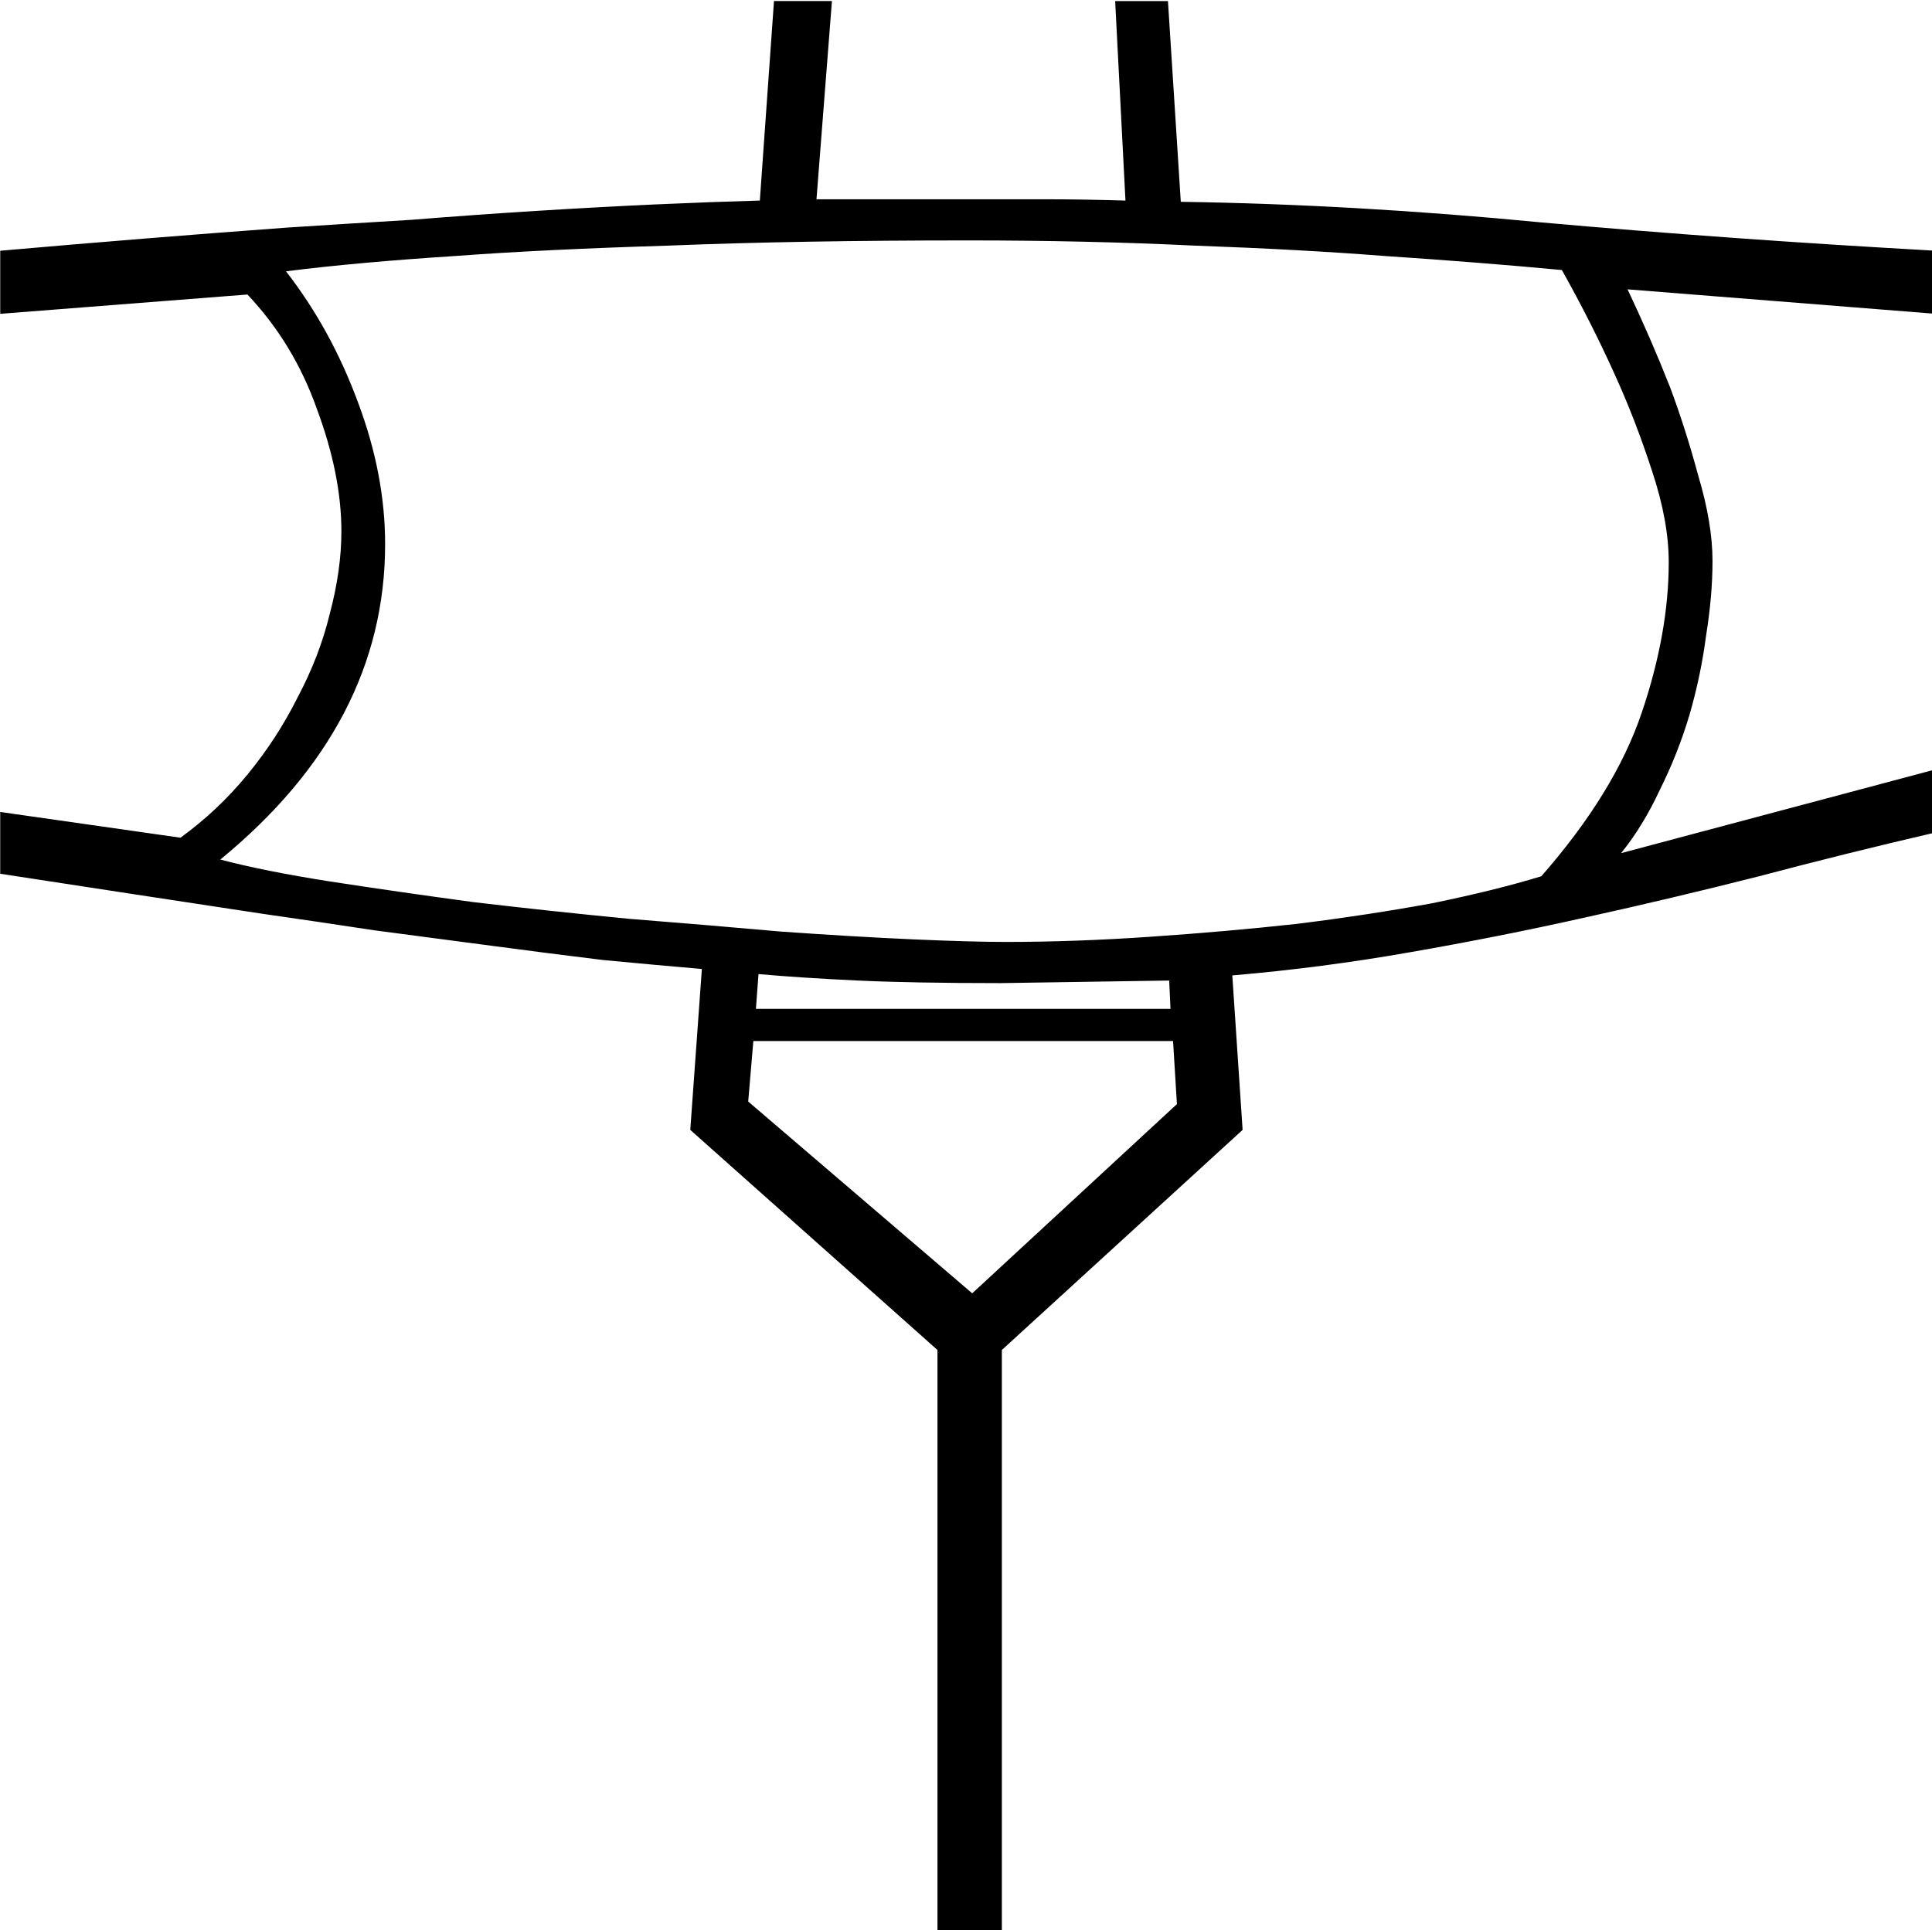 <?xml version="1.0" encoding="UTF-8" standalone="no"?>
<!-- Created with Inkscape (http://www.inkscape.org/) -->

<svg
   xmlns:dc="http://purl.org/dc/elements/1.1/"
   xmlns:cc="http://creativecommons.org/ns#"
   xmlns:rdf="http://www.w3.org/1999/02/22-rdf-syntax-ns#"
   xmlns:svg="http://www.w3.org/2000/svg"
   xmlns="http://www.w3.org/2000/svg"
   xmlns:sodipodi="http://sodipodi.sourceforge.net/DTD/sodipodi-0.dtd"
   xmlns:inkscape="http://www.inkscape.org/namespaces/inkscape"
   width="37.281mm"
   height="37.257mm"
   viewBox="0 0 37.281 37.257"
   version="1.1"
   id="svg6447"
   inkscape:version="0.92.4 (5da689c313, 2019-01-14)"
   sodipodi:docname="P5.svg">
  <defs
     id="defs6441" />
  <sodipodi:namedview
     id="base"
     pagecolor="#ffffff"
     bordercolor="#666666"
     borderopacity="1.0"
     inkscape:pageopacity="0.0"
     inkscape:pageshadow="2"
     inkscape:zoom="0.35"
     inkscape:cx="-337.54492"
     inkscape:cy="-376.26047"
     inkscape:document-units="mm"
     inkscape:current-layer="layer1"
     showgrid="false"
     fit-margin-top="0"
     fit-margin-left="0"
     fit-margin-right="0"
     fit-margin-bottom="0"
     inkscape:window-width="1920"
     inkscape:window-height="1017"
     inkscape:window-x="-8"
     inkscape:window-y="-8"
     inkscape:window-maximized="1" />
  <g
     inkscape:label="Layer 1"
     inkscape:groupmode="layer"
     id="layer1"
     transform="translate(-1.996,-12.024)">
    <g
       aria-label="𓊡"
       transform="scale(0.265)"
       style="font-style:normal;font-variant:normal;font-weight:normal;font-stretch:normal;font-size:192px;line-height:1.25;font-family:sans-serif;-inkscape-font-specification:'sans-serif, Normal';font-variant-ligatures:normal;font-variant-caps:normal;font-variant-numeric:normal;font-feature-settings:normal;text-align:start;letter-spacing:0px;word-spacing:0px;writing-mode:lr-tb;text-anchor:start;fill:#000000;fill-opacity:1;stroke:none"
       id="flowRoot6992">
      <path
         d="m 93.514,60.072 q 12.656,0.188 26.25,1.5 13.594,1.219 28.688,2.062 v 4.594 l -22.406,-1.781 q 1.688,3.562 3.094,7.125 1.125,3 2.062,6.469 1.031,3.469 1.031,6.188 0,2.531 -0.469,5.438 -0.375,2.906 -1.219,5.812 -0.844,2.813 -2.156,5.438 -1.219,2.625 -2.812,4.594 l 22.875,-6.094 v 4.594 q -6.469,1.5 -12.844,3.188 -6.281,1.594 -12.656,3 -6.281,1.406 -12.75,2.531 -6.375,1.125 -12.937,1.688 l 0.75,11.25 -17.531,16.031 v 42.562 h -4.688 v -42.562 l -18,-16.031 0.844,-11.719 q -3.281,-0.281 -7.219,-0.656 -3.844,-0.469 -8.062,-1.031 -4.219,-0.562 -8.531,-1.125 -4.312,-0.656 -8.25,-1.219 -9.281,-1.406 -19.031,-2.906 v -4.5 l 13.125,1.875 q 2.719,-1.969 4.875,-4.594 2.156,-2.625 3.656,-5.625 1.594,-3 2.344,-6.094 0.844,-3.188 0.844,-6 0,-4.125 -1.781,-8.906 -1.688,-4.781 -5.062,-8.344 l -18,1.406 v -4.594 q 10.688,-0.938 20.906,-1.688 4.312,-0.281 9,-0.562 4.688,-0.375 9.188,-0.656 4.5,-0.281 8.625,-0.469 4.219,-0.188 7.594,-0.281 l 1.031,-14.531 h 4.219 l -1.125,14.438 h 10.875 q 3.188,0 5.812,0 2.625,0 5.812,0.094 l -0.75,-14.531 h 3.844 z m 26.25,49.125 q 5.344,-6.094 7.312,-11.906 1.969,-5.812 1.969,-10.969 0,-3 -1.219,-6.656 -1.219,-3.75 -2.719,-7.031 -1.688,-3.75 -3.844,-7.594 -6,-0.562 -13.031,-1.031 -6,-0.469 -13.781,-0.75 -7.781,-0.375 -16.406,-0.375 -12.469,0 -21.75,0.375 -9.188,0.281 -15.469,0.75 -7.312,0.469 -12.469,1.125 3.281,4.219 5.25,9.562 1.969,5.25 1.969,10.312 0,13.125 -12,22.969 3.188,0.844 7.969,1.594 4.875,0.75 10.406,1.5 5.531,0.656 11.344,1.219 5.906,0.469 11.156,0.938 5.344,0.375 9.562,0.562 4.312,0.188 6.75,0.188 5.062,0 10.5,-0.375 5.531,-0.375 10.687,-0.938 5.25,-0.656 9.844,-1.5 4.594,-0.938 7.969,-1.969 z m -57.375,12 -0.375,4.406 16.312,13.969 14.906,-13.781 -0.281,-4.594 z m 18,-4.219 q -6.375,0 -10.406,-0.188 -4.031,-0.188 -7.219,-0.469 l -0.188,2.531 h 30.188 l -0.094,-2.062 z"
         id="path7000"
         inkscape:connector-curvature="0" />
    </g>
  </g>
</svg>

